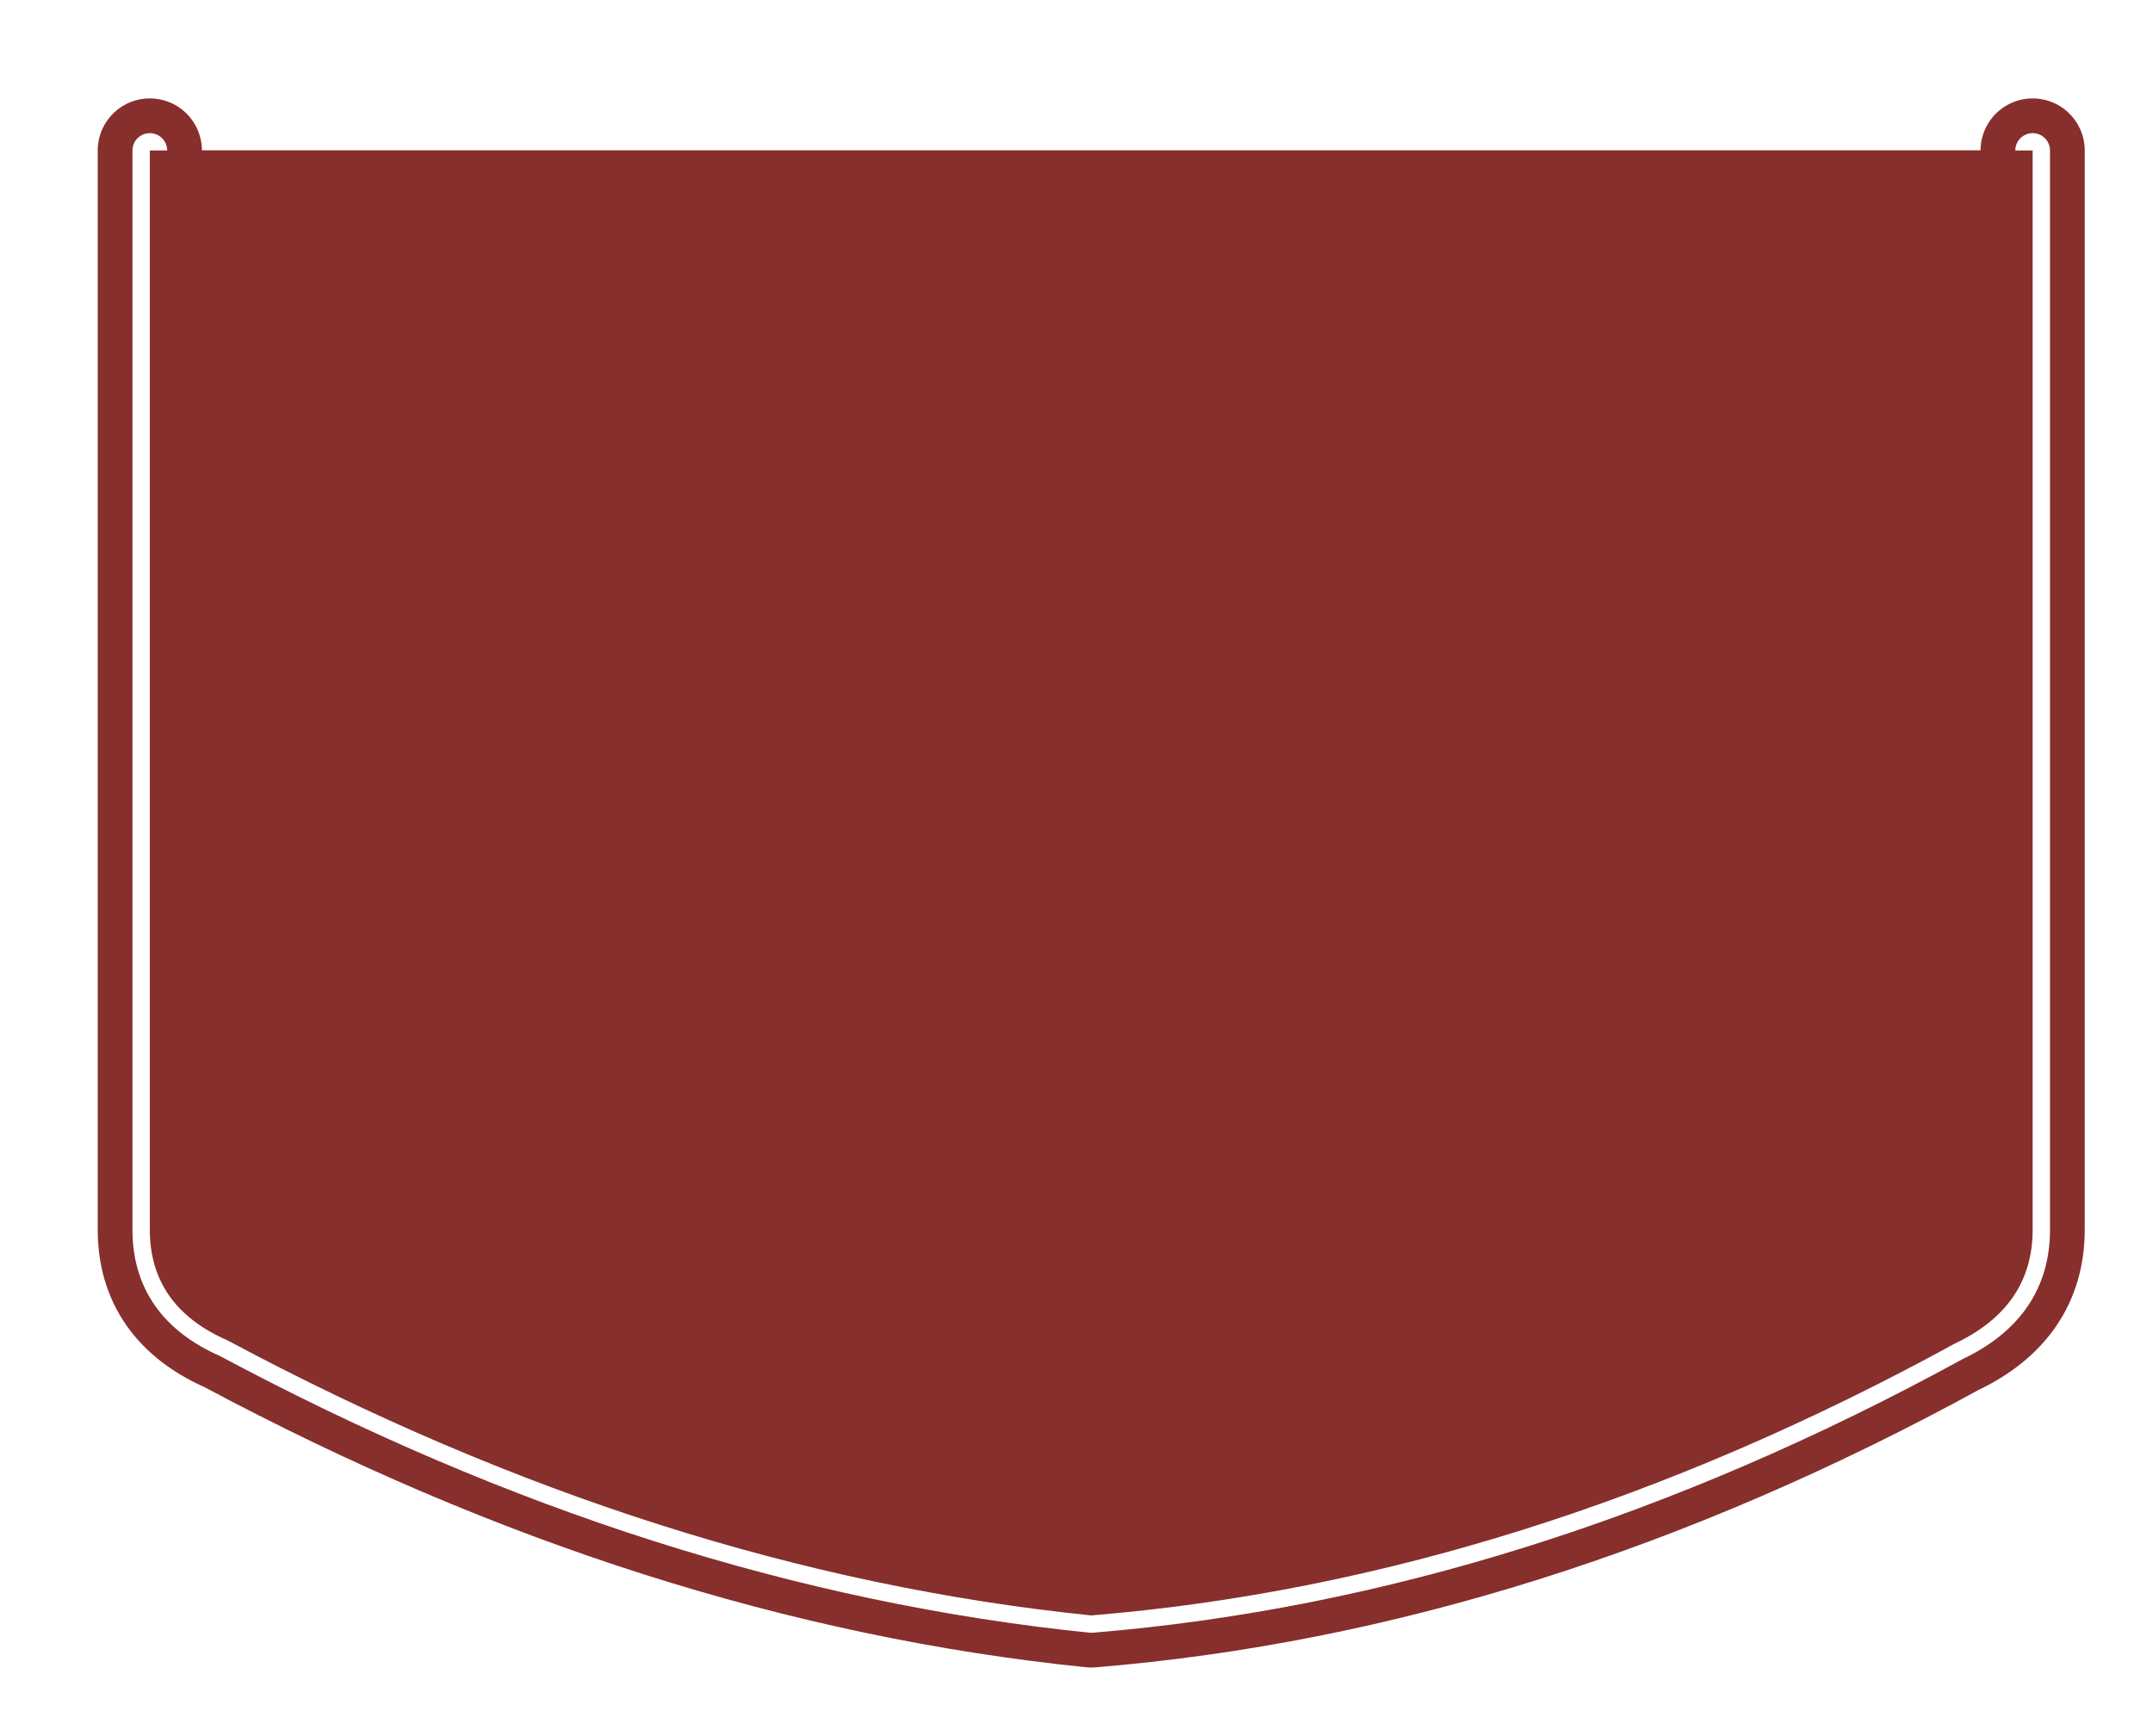 
<svg xmlns="http://www.w3.org/2000/svg" version="1.1" xmlns:xlink="http://www.w3.org/1999/xlink" preserveAspectRatio="none" x="0px" y="0px" width="310px" height="250px" viewBox="0 0 310 250">
<defs>
<filter id="Filter_1" x="-20%" y="-20%" width="140%" height="140%" color-interpolation-filters="sRGB">
<feFlood flood-color="#000000" flood-opacity="1" in="SourceGraphic" result="result1"/>

<feComposite in2="SourceGraphic" in="result1" operator="in" result="result2"/>

<feGaussianBlur in="result2" stdDeviation="1.333,1.333" result="result3"/>

<feOffset dx="2.121" dy="2.121" in="result3" result="result4"/>

<feComposite in2="result4" in="SourceGraphic" operator="over" result="result5"/>
</filter>
</defs>

<g id="Layer_5">
<g filter="url(#Filter_1)" transform="matrix( 1, 0, 0, 1, 0,0) ">
<g transform="matrix( 1, 0, 0, 1, 19.45,19.55) ">
<g id="Layer_3">
<g transform="matrix( 1, 0, 0, 1, 0,0) ">
<g>
<path stroke="#862F2C" stroke-width="15" stroke-linejoin="round" stroke-linecap="round" fill="none" d="
M 271.1 0
Q 271.1 54.05 271.1 109
L 271.1 109.05
Q 271.1 124.3 271.1 139.65 271.1 147.5 271.1 155.4 271.1 166.5 259.9 171.8 197.7 205.85 135.55 210.95 73.35 204.6 11.2 171.35 0 166.45 0 155.4 0 147.5 0 138.5 0 123.75 0 109.05
L 0 109
Q 0 54.5 0 0"/>
</g>
</g>
</g>

<g id="Layer_2">
<g transform="matrix( 1, 0, 0, 1, 0,0) ">
<g>
<g>
<path fill="#862F2C" stroke="none" d="
M 271.1 139.65
Q 271.1 124.3 271.1 109.05
L 271.1 109
Q 271.1 54.05 271.1 0
L 0 0
Q 0 54.5 0 109
L 0 109.05
Q 0 123.75 0 138.5 0 147.5 0 155.4 0 166.45 11.2 171.35 73.35 204.6 135.55 210.95 197.7 205.85 259.9 171.8 271.1 166.5 271.1 155.4 271.1 147.5 271.1 139.65 Z"/>
</g>
</g>

<g>
<path stroke="#FFFFFF" stroke-width="5" stroke-linejoin="round" stroke-linecap="round" fill="none" d="
M 271.1 0
Q 271.1 54.05 271.1 109
L 271.1 109.05
Q 271.1 124.3 271.1 139.65 271.1 147.5 271.1 155.4 271.1 166.5 259.9 171.8 197.7 205.85 135.55 210.95 73.35 204.6 11.2 171.35 0 166.45 0 155.4 0 147.5 0 138.5 0 123.75 0 109.05
L 0 109
Q 0 54.5 0 0"/>
</g>
</g>
</g>

<g id="Layer_1">
<g transform="matrix( 1, 0, 0, 1, 0,0) ">
<g>
<g>
<path fill="#862F2C" stroke="none" d="
M 266.1 5
L 266.1 0 5 0 5 5
Q 5 57 5 109
L 5 109.05
Q 5 123.75 5 138.5 5 147.5 5 155.4 5.15 163.25 13.2 166.8 13.35 166.85 13.55 166.95 74.6 199.6 135.65 205.95 196.55 200.8 257.5 167.45 257.6 167.35 257.75 167.3 265.95 163.4 266.1 155.4 266.1 147.5 266.1 139.65 266.1 124.3 266.1 109.05
L 266.1 109
Q 266.1 56.6 266.1 5
M 266.1 0
L 266.1 5
Q 266.1 56.6 266.1 109
L 266.1 109.05
Q 266.1 124.3 266.1 139.65 266.1 147.5 266.1 155.4 265.95 163.4 257.75 167.3 257.6 167.35 257.5 167.45 196.55 200.8 135.65 205.95 74.6 199.6 13.55 166.95 13.35 166.85 13.2 166.8 5.15 163.25 5 155.4 5 147.5 5 138.5 5 123.75 5 109.05
L 5 109
Q 5 57 5 5
L 5 0 0 0
Q 0 54.5 0 109
L 0 109.05
Q 0 123.75 0 138.5 0 147.5 0 155.4 0 166.45 11.2 171.35 73.35 204.6 135.55 210.95 197.7 205.85 259.9 171.8 271.1 166.5 271.1 155.4 271.1 147.5 271.1 139.65 271.1 124.3 271.1 109.05
L 271.1 109
Q 271.1 54.05 271.1 0
L 266.1 0 Z"/>
</g>
</g>

<use xlink:href="#MyAccount_0_Layer0_0_STROKES_1_FILL"/>
</g>
</g>
</g>
</g>
</g>
</svg>
